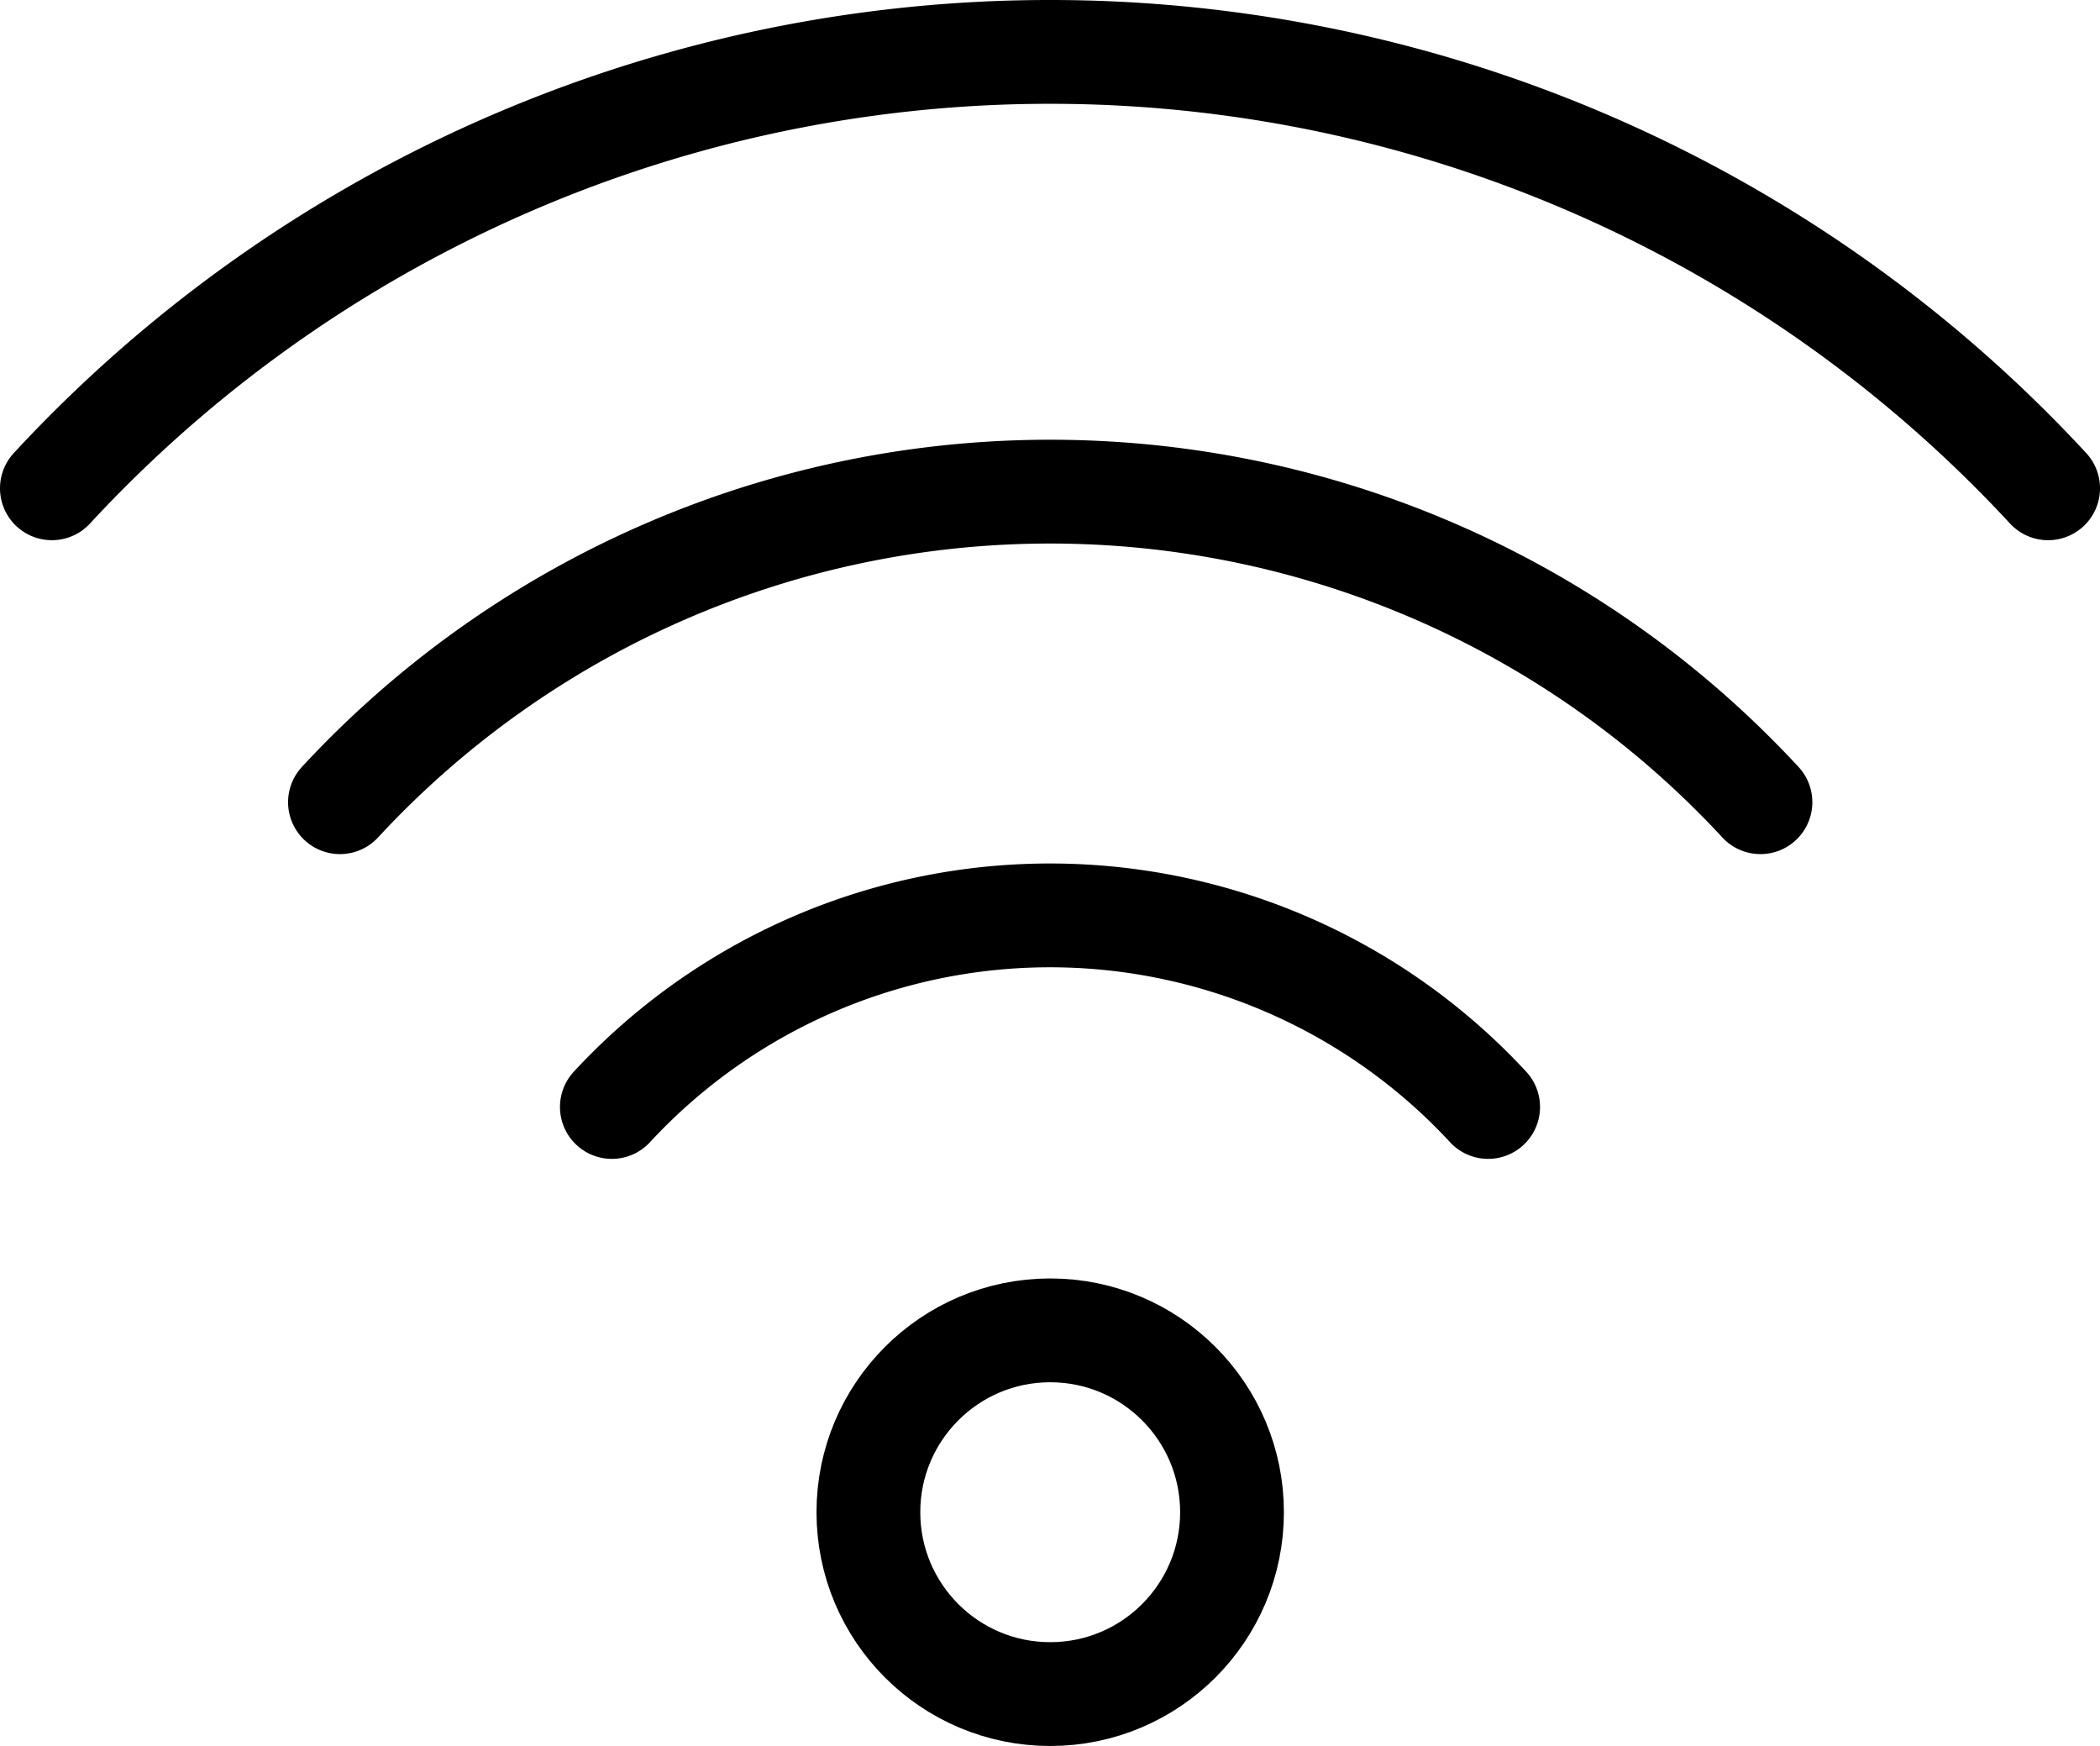 <svg id="8722bdfc-8cee-4c07-94a5-266b03eff259" data-name="Layer 1" xmlns="http://www.w3.org/2000/svg" viewBox="0 0 50.59 42.05">
  <title>wifi</title>
  <g>
    <path d="M14.74,26.66a14.38,14.38,0,0,1,21.11,0" fill="none" stroke="#000" stroke-linecap="round" stroke-linejoin="round" stroke-width="2.5"/>
    <path d="M8.19,19.32a23.31,23.31,0,0,1,34.22,0" fill="none" stroke="#000" stroke-linecap="round" stroke-linejoin="round" stroke-width="2.5"/>
    <path d="M49.34,11.76a32.76,32.76,0,0,0-48.09,0" fill="none" stroke="#000" stroke-linecap="round" stroke-linejoin="round" stroke-width="2.5"/>
    <circle cx="25.3" cy="36.42" r="4.38" fill="none" stroke="#000" stroke-linecap="round" stroke-linejoin="round" stroke-width="2.5"/>
  </g>
</svg>
